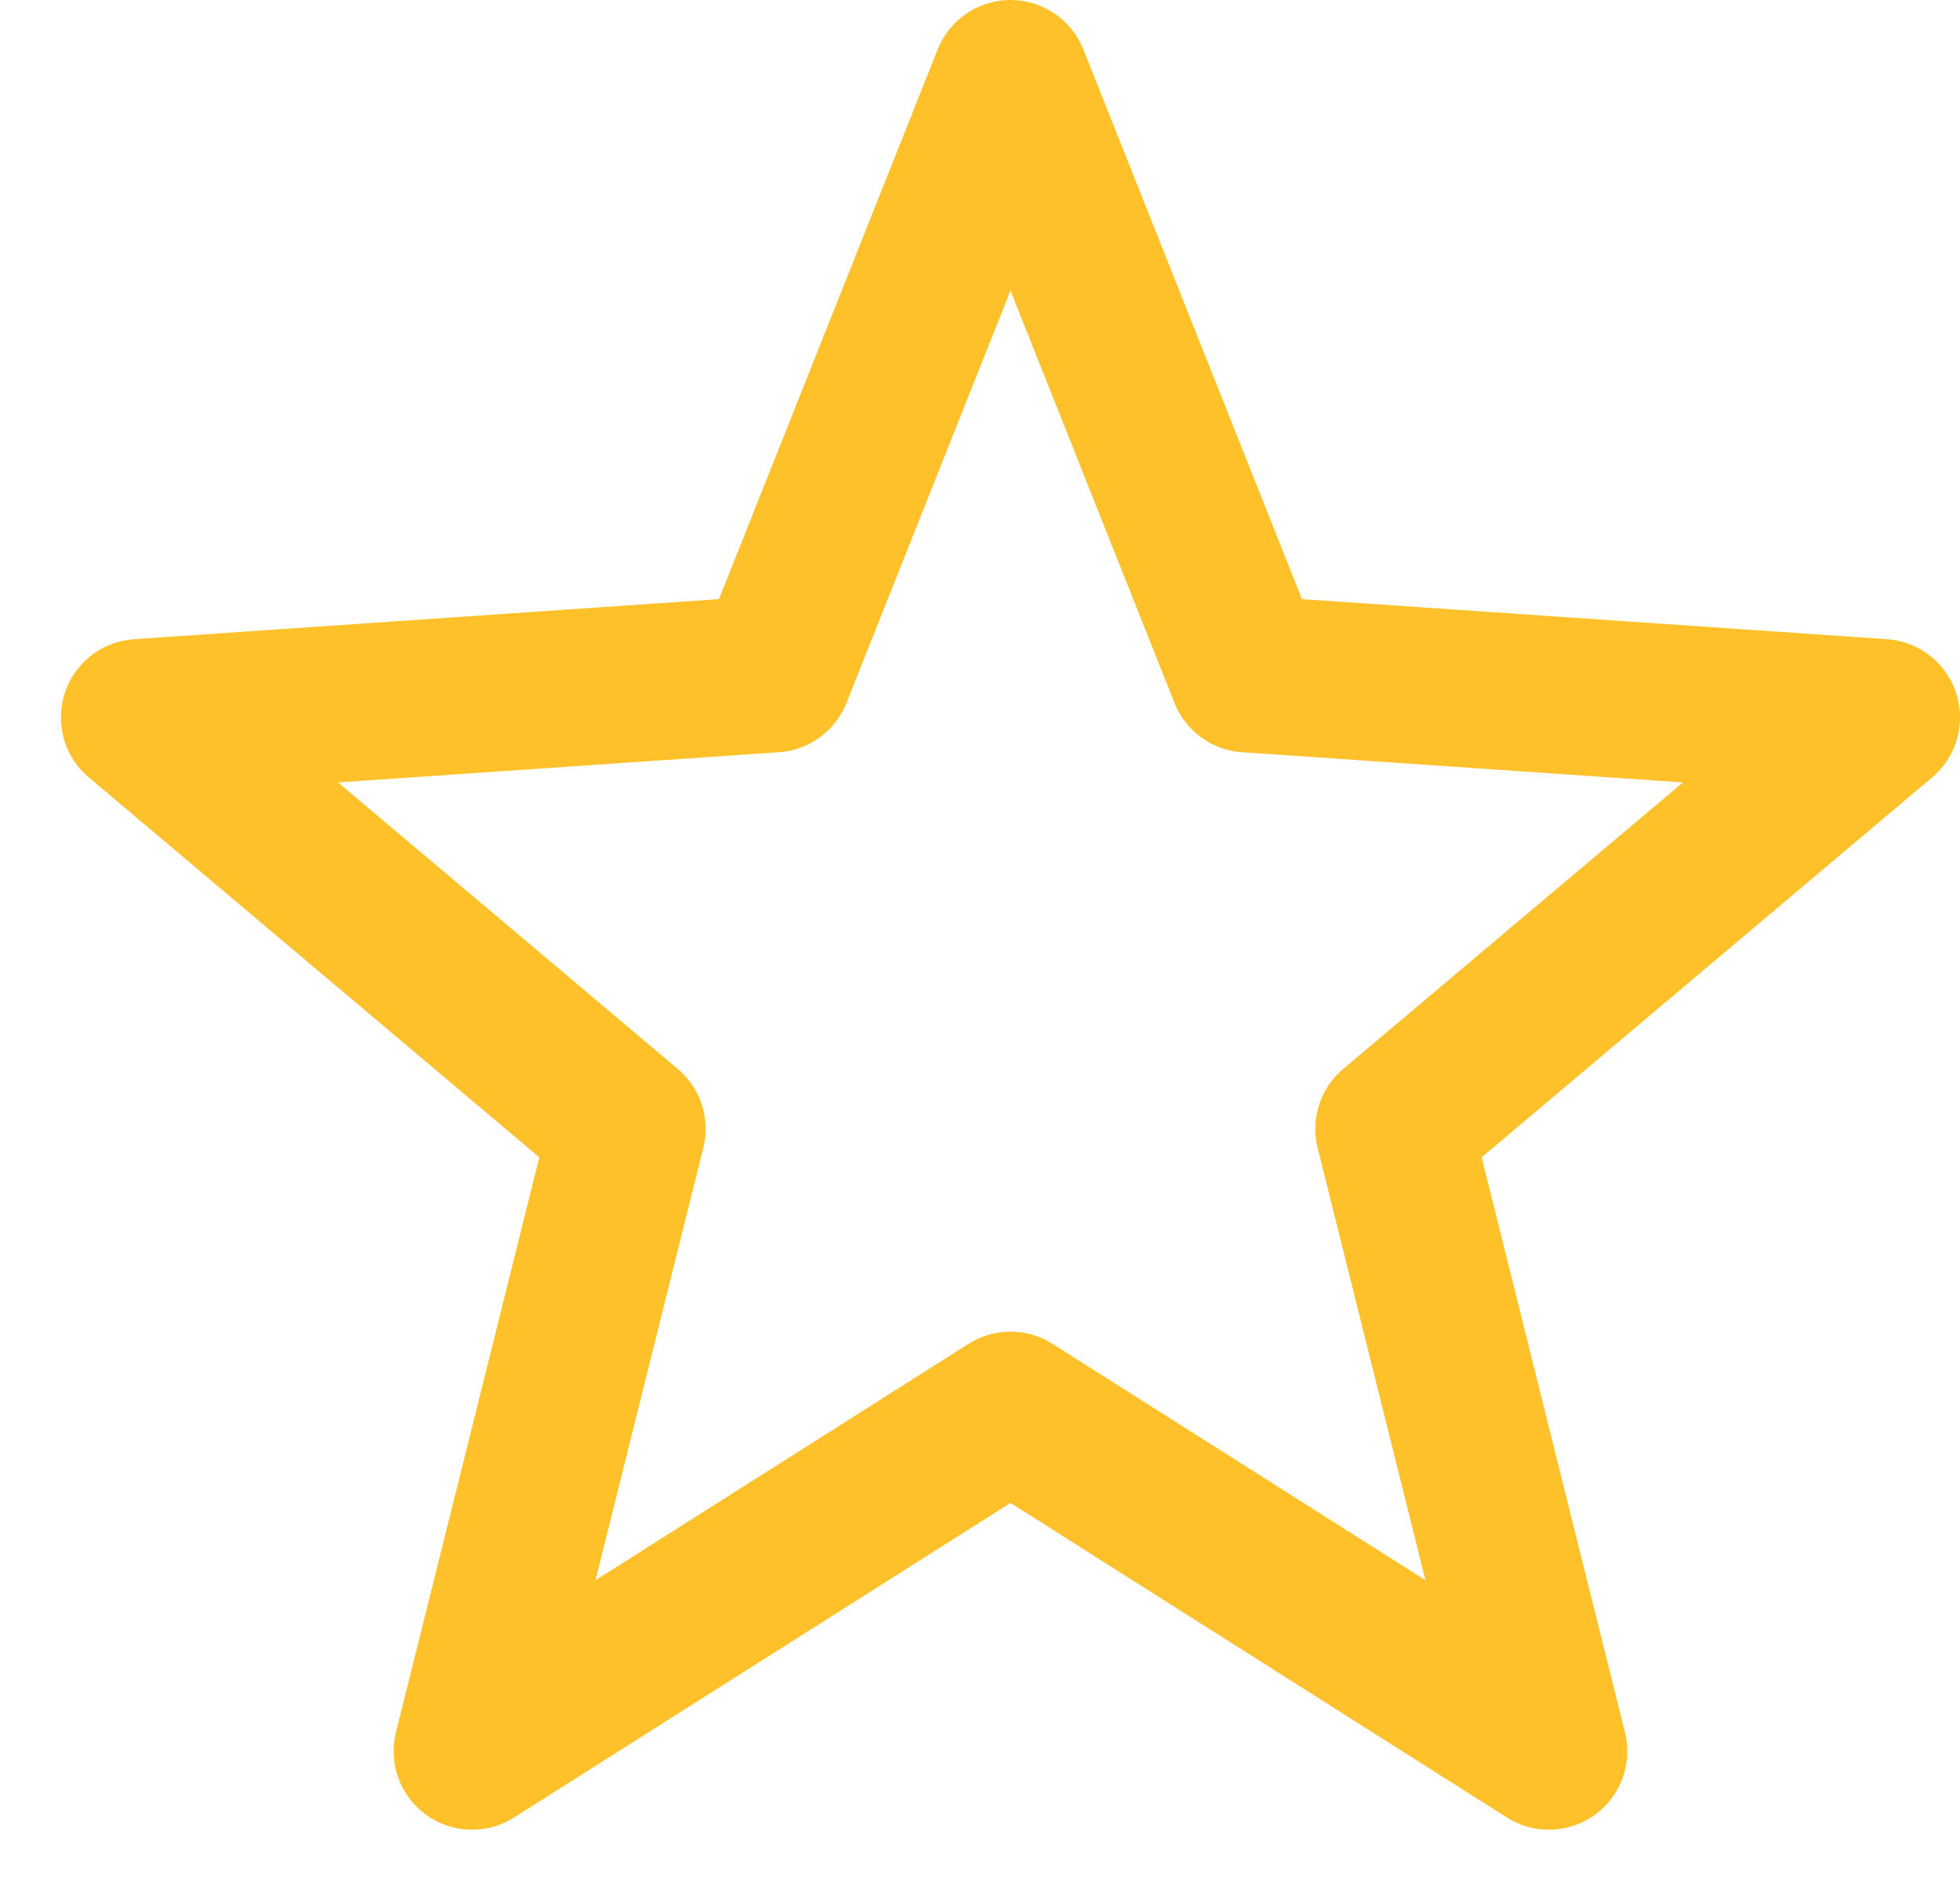 <svg width="25" height="24" viewBox="0 0 25 24" fill="none" xmlns="http://www.w3.org/2000/svg">
<path d="M12.889 1L15.91 8.595L24 9.149L17.777 14.396L19.756 22.333L12.889 17.982L6.021 22.333L8 14.396L1.777 9.149L9.867 8.595L12.889 1Z" stroke="#FEC12A" stroke-width="2" stroke-linecap="round" stroke-linejoin="round"/>
</svg>
